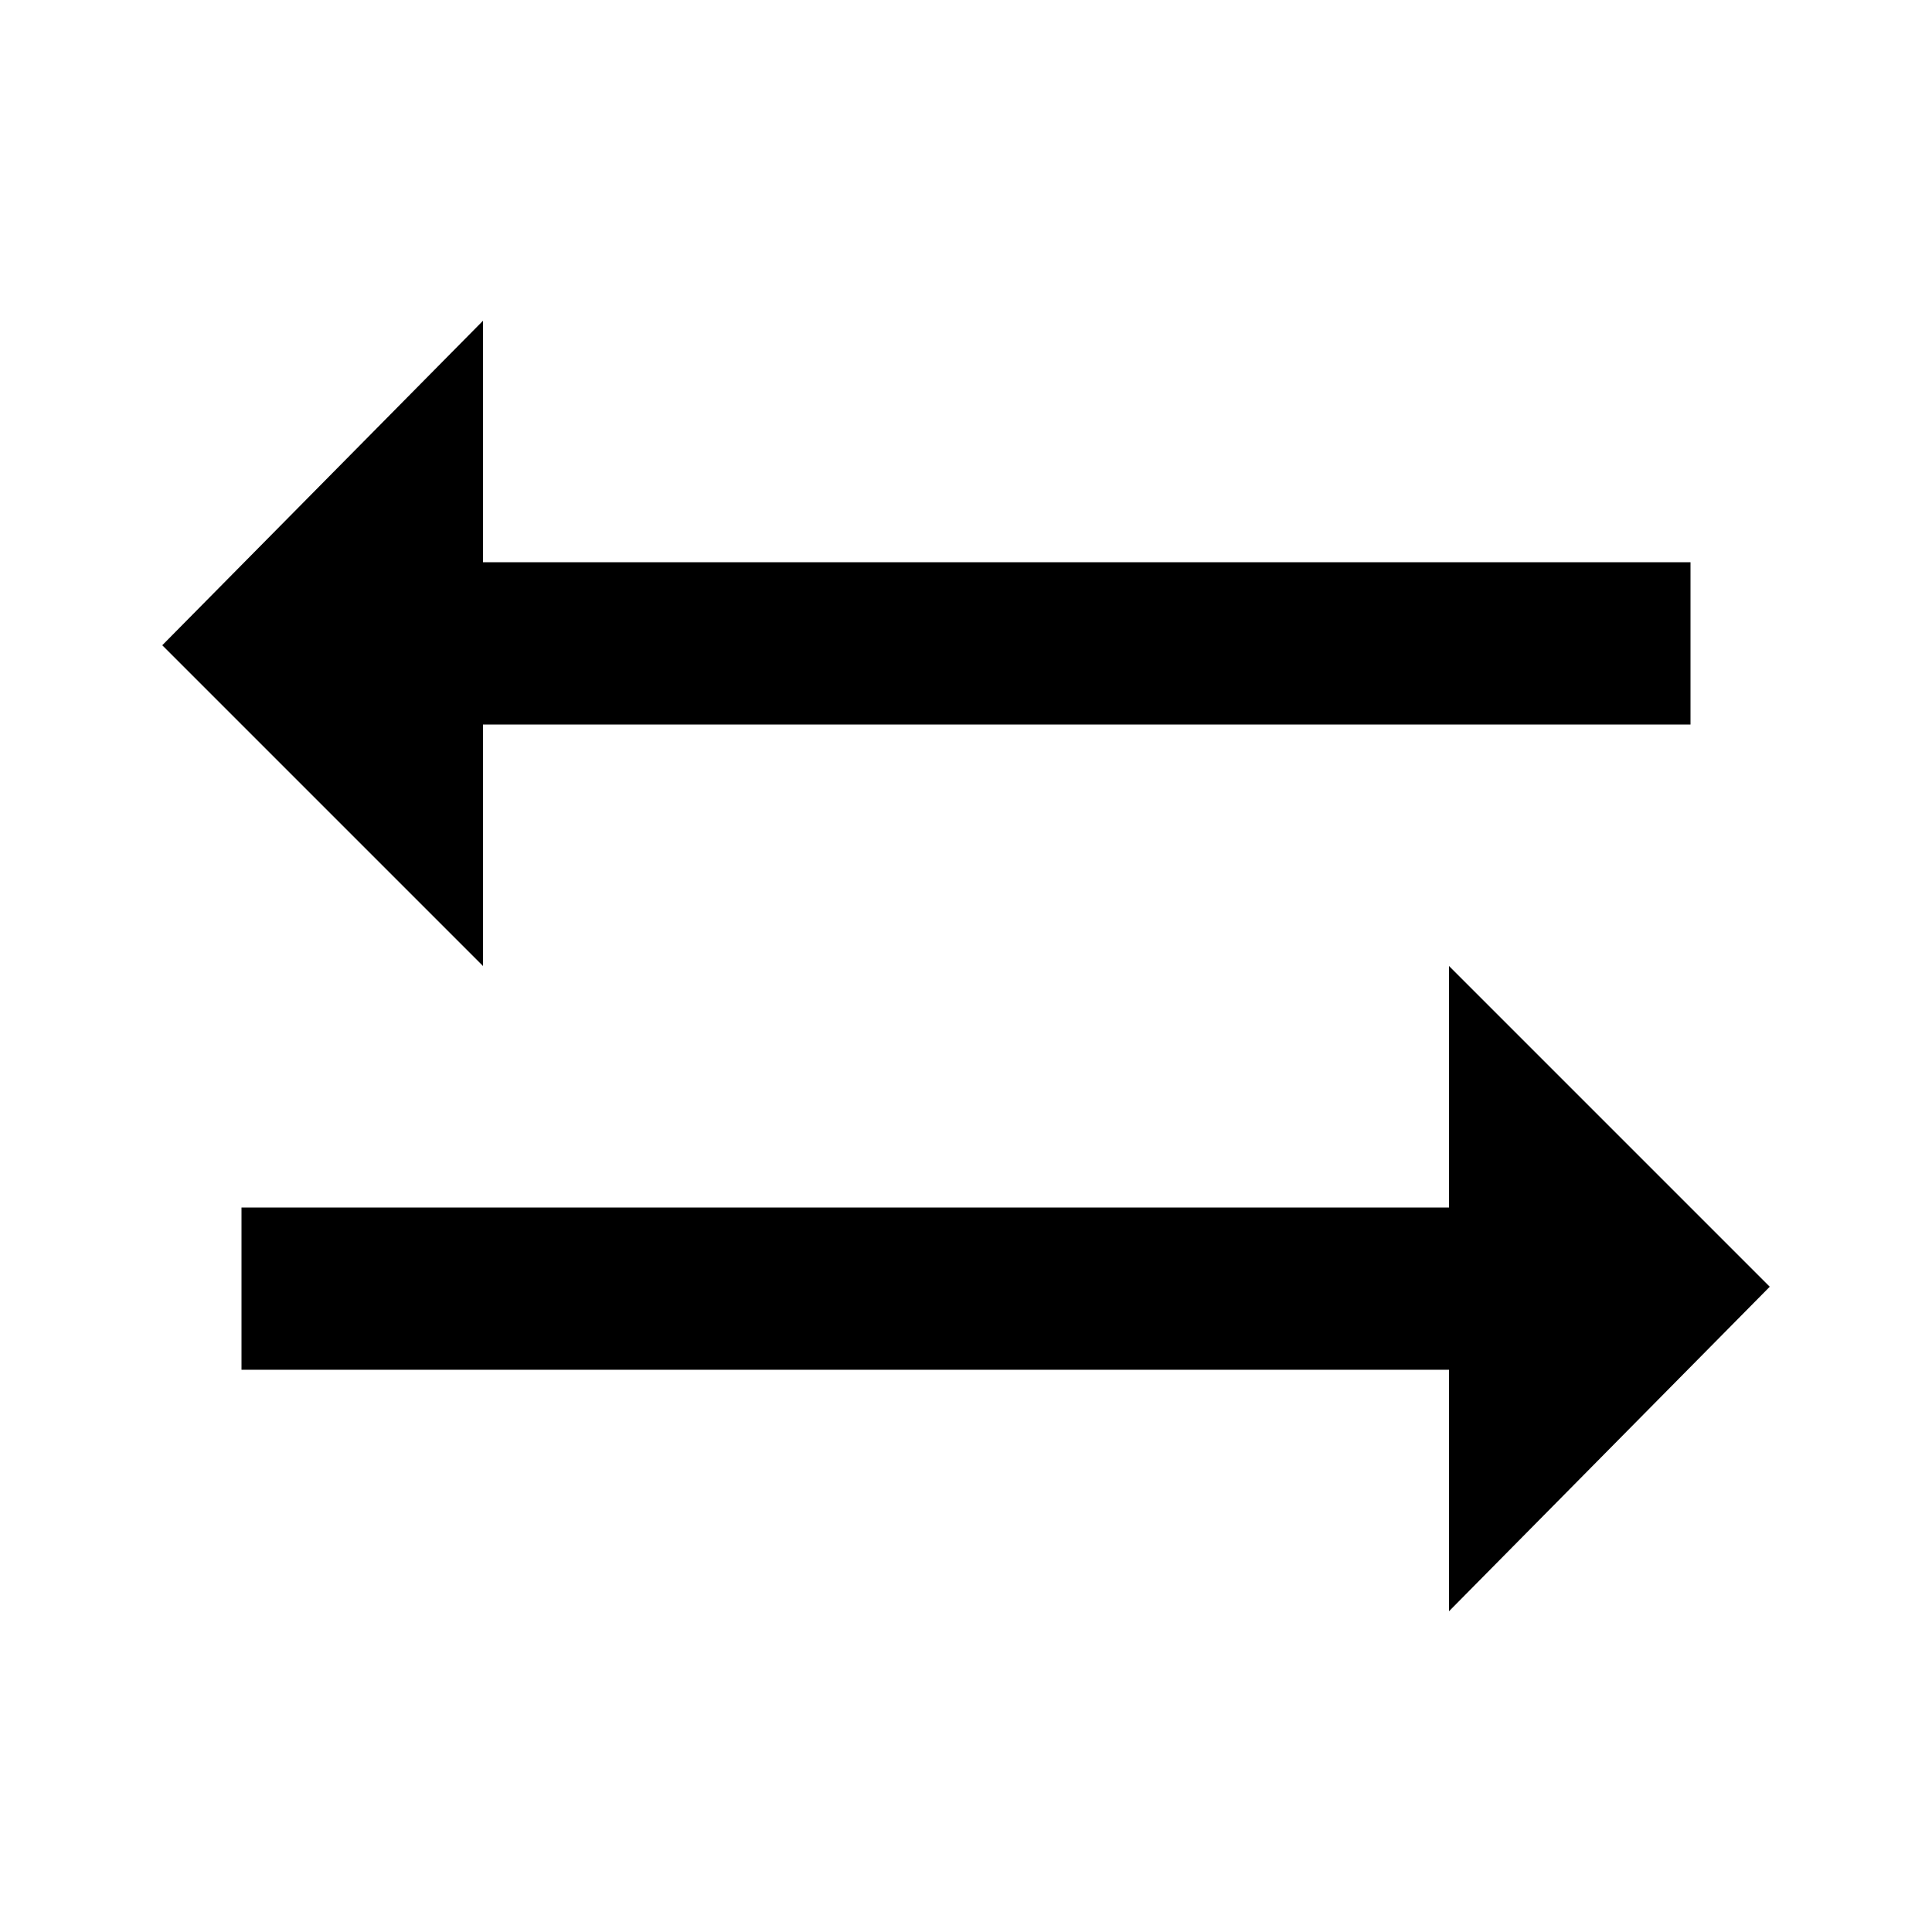 <?xml version="1.0" encoding="UTF-8"?><!DOCTYPE svg PUBLIC "-//W3C//DTD SVG 1.1//EN" "http://www.w3.org/Graphics/SVG/1.1/DTD/svg11.dtd"><svg xmlns="http://www.w3.org/2000/svg" viewBox="0 0 512 512"><path d="M43 171l85 85v-64h320v-43h-320v-64zM469 341l-85 -85v64h-320v43h320v64z"></path></svg>
